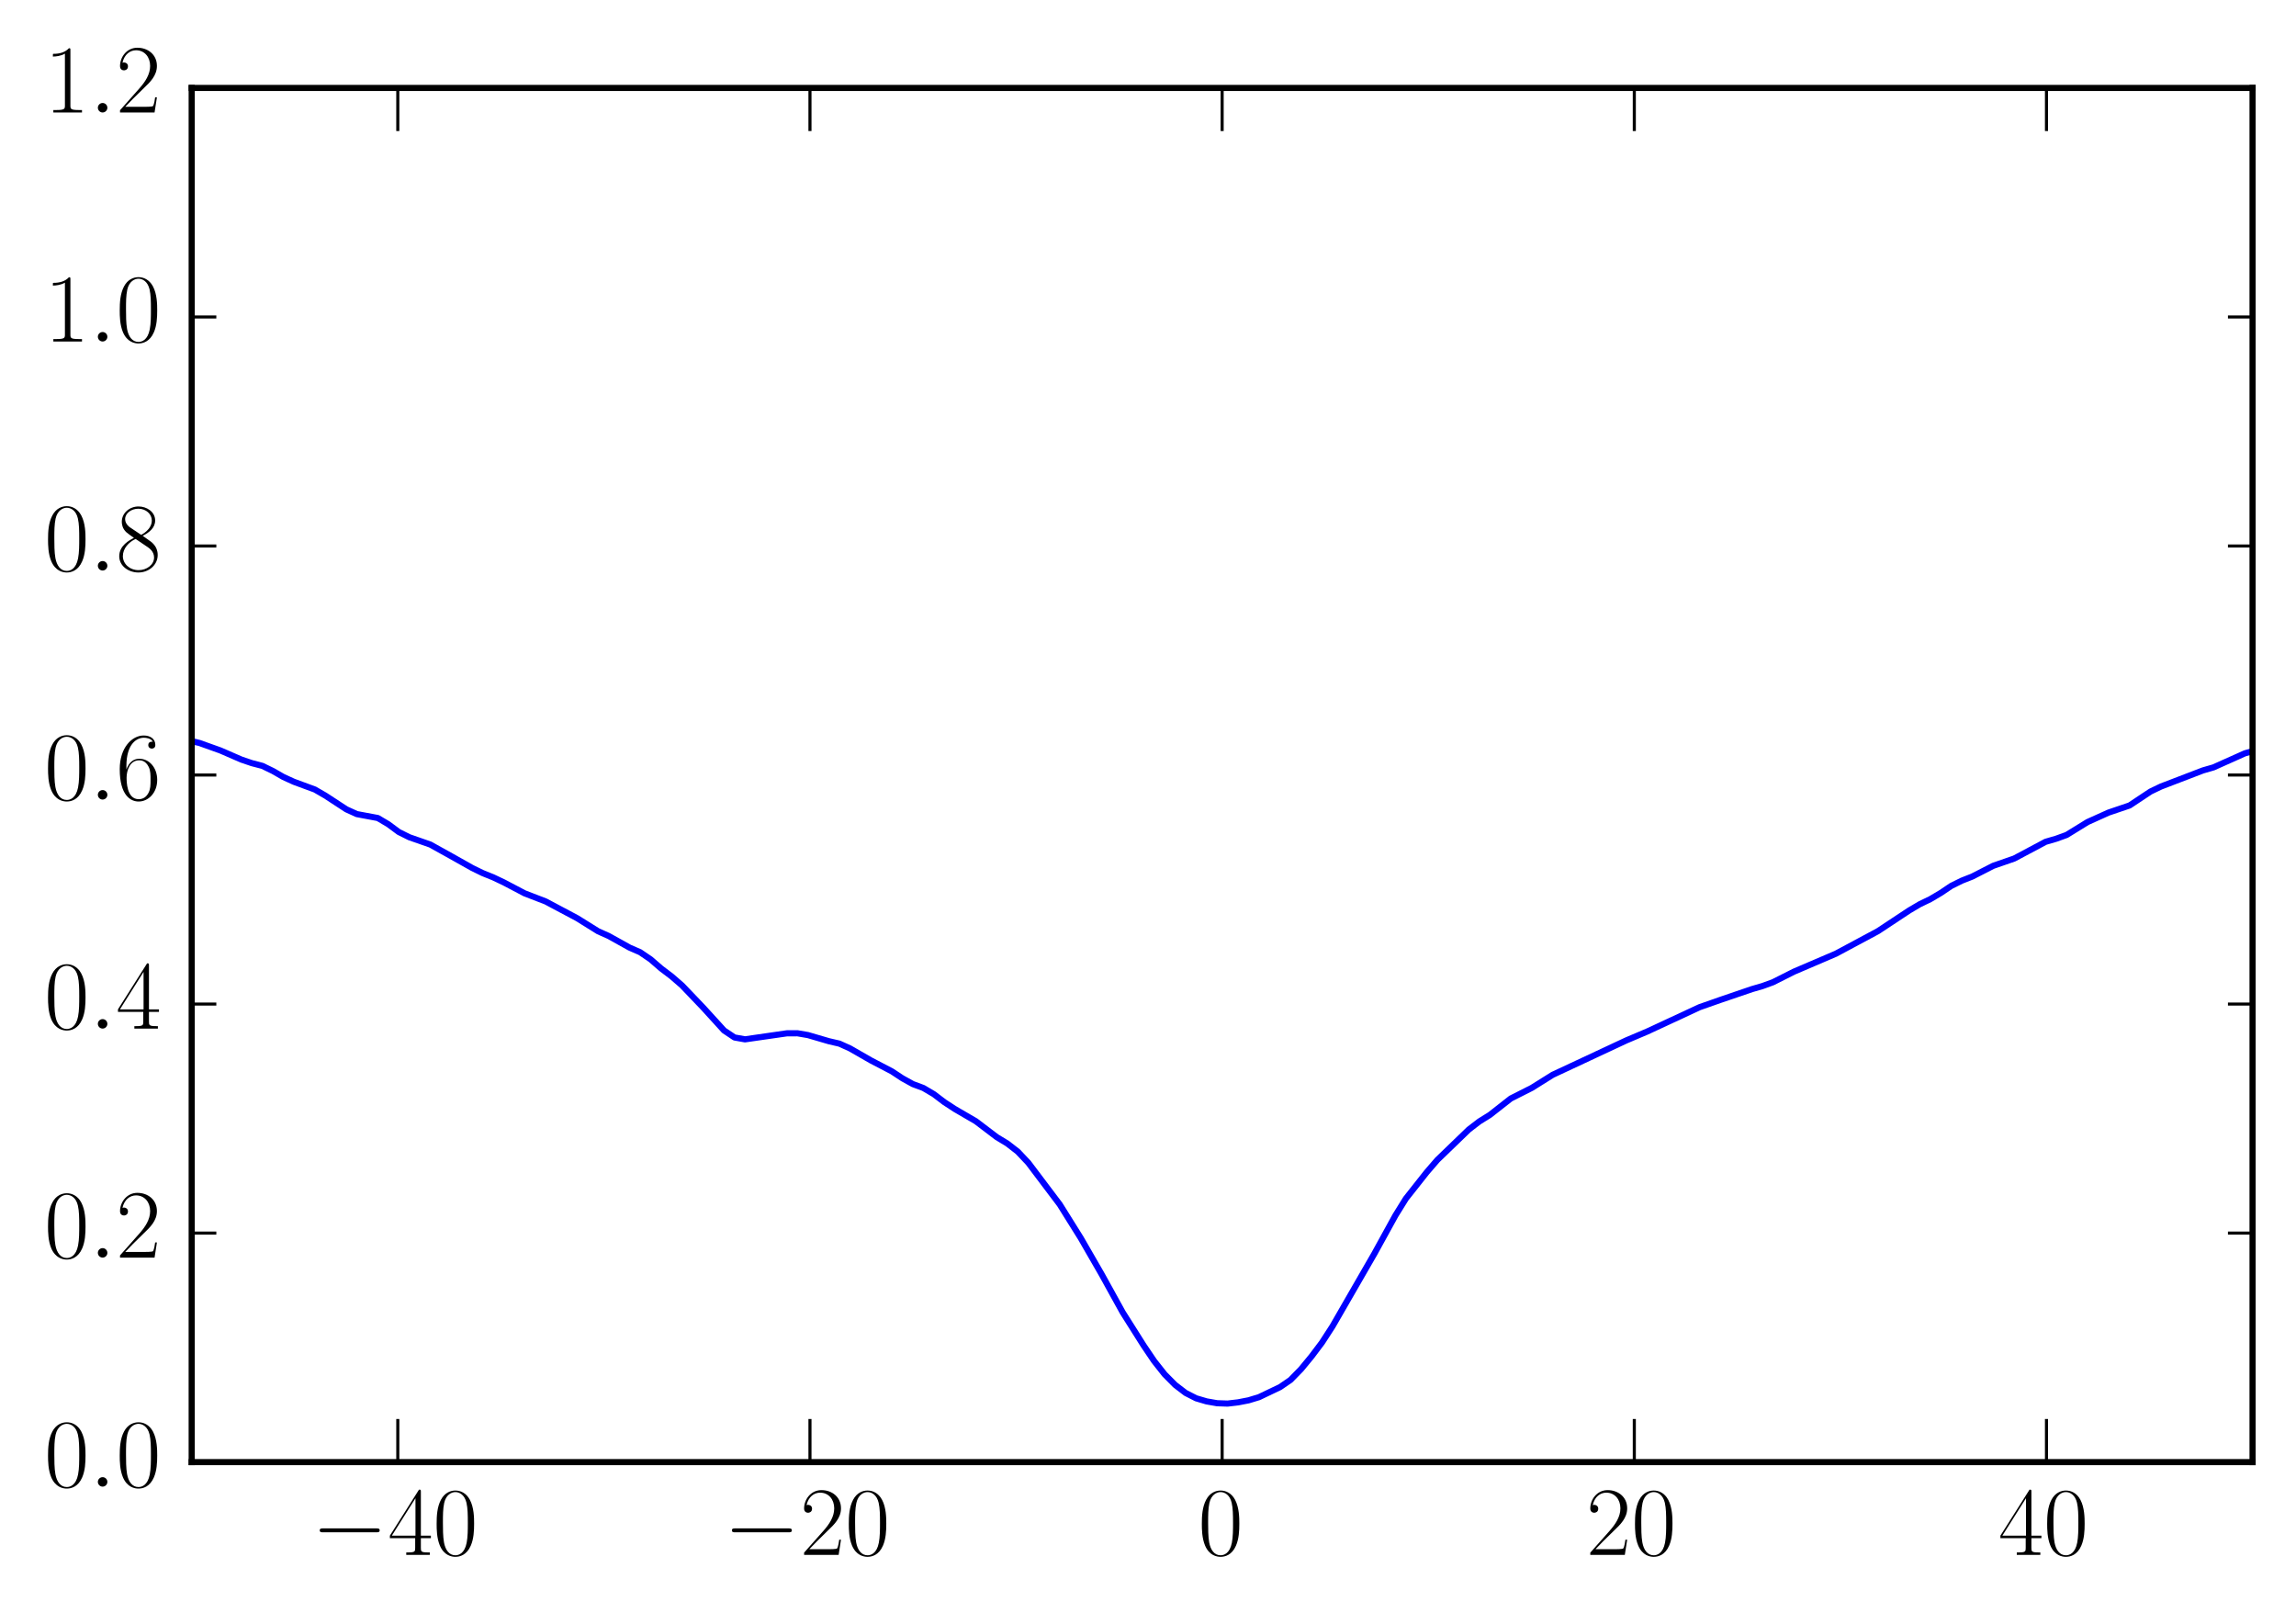 <?xml version="1.0" encoding="utf-8" standalone="no"?>
<!DOCTYPE svg PUBLIC "-//W3C//DTD SVG 1.1//EN"
  "http://www.w3.org/Graphics/SVG/1.1/DTD/svg11.dtd">
<!-- Created with matplotlib (http://matplotlib.org/) -->
<svg height="262pt" version="1.1" viewBox="0 0 373 262" width="373pt" xmlns="http://www.w3.org/2000/svg" xmlns:xlink="http://www.w3.org/1999/xlink">
 <defs>
  <style type="text/css">
*{stroke-linecap:butt;stroke-linejoin:round;}
  </style>
 </defs>
 <g id="figure_1">
  <g id="patch_1">
   <path d="
M0 262.854
L373.144 262.854
L373.144 0
L0 0
L0 262.854" style="fill:none;"/>
  </g>
  <g id="axes_1">
   <g id="patch_2">
    <path d="
M31.143 237.485
L365.944 237.485
L365.944 14.284
L31.143 14.284
L31.143 237.485" style="fill:none;"/>
   </g>
   <g id="line2d_1">
    <path clip-path="url(#p8db62cf74c)" d="
M30.692 120.276
L32.397 120.678
L35.806 121.896
L39.216 123.378
L40.92 123.956
L42.625 124.4
L44.33 125.227
L46.034 126.205
L47.739 126.983
L51.148 128.239
L52.853 129.225
L56.262 131.454
L57.967 132.231
L61.376 132.868
L63.08 133.875
L64.785 135.138
L66.49 135.987
L69.899 137.176
L73.308 139.067
L76.717 140.985
L78.421 141.817
L80.126 142.505
L81.83 143.314
L85.239 145.107
L88.648 146.42
L93.762 149.141
L97.171 151.266
L98.875 152.026
L102.284 153.921
L103.988 154.663
L105.693 155.823
L107.397 157.298
L109.102 158.59
L110.806 160.068
L114.215 163.635
L117.624 167.376
L119.328 168.513
L121.032 168.817
L127.85 167.836
L129.554 167.832
L131.259 168.125
L134.667 169.122
L136.372 169.516
L138.076 170.285
L141.485 172.24
L144.893 174.018
L146.597 175.142
L148.302 176.086
L150.006 176.72
L151.71 177.725
L153.415 179.021
L155.119 180.133
L158.527 182.115
L161.936 184.702
L163.64 185.735
L165.344 187.056
L167.048 188.86
L172.161 195.634
L175.569 201.084
L178.978 206.997
L182.386 213.161
L185.794 218.55
L187.499 221.071
L189.203 223.227
L190.907 224.945
L192.611 226.25
L194.315 227.121
L196.019 227.623
L197.723 227.921
L199.428 227.979
L201.132 227.78
L202.836 227.451
L204.54 226.934
L207.948 225.306
L209.652 224.138
L211.356 222.396
L213.06 220.328
L214.764 218.067
L216.468 215.438
L223.284 203.618
L226.693 197.427
L228.397 194.683
L231.805 190.374
L233.509 188.4
L238.62 183.466
L240.324 182.158
L242.028 181.099
L245.436 178.429
L248.844 176.706
L252.252 174.575
L264.179 169.001
L267.587 167.554
L276.107 163.596
L279.514 162.4
L284.626 160.657
L286.33 160.162
L288.033 159.541
L291.441 157.824
L298.256 154.905
L305.071 151.251
L310.182 147.872
L311.886 146.867
L313.59 146.045
L315.294 145.037
L316.997 143.892
L318.701 143.047
L320.405 142.377
L323.812 140.632
L327.219 139.45
L332.33 136.729
L334.034 136.234
L335.738 135.617
L339.145 133.519
L342.552 131.984
L345.959 130.829
L349.367 128.568
L351.07 127.75
L357.885 125.138
L359.588 124.647
L364.699 122.361
L366.402 121.873
L366.402 121.873" style="fill:none;stroke:#0000ff;stroke-linecap:square;"/>
   </g>
   <g id="patch_3">
    <path d="
M31.143 14.284
L365.944 14.284" style="fill:none;stroke:#000000;stroke-linecap:square;stroke-linejoin:miter;"/>
   </g>
   <g id="patch_4">
    <path d="
M365.944 237.485
L365.944 14.284" style="fill:none;stroke:#000000;stroke-linecap:square;stroke-linejoin:miter;"/>
   </g>
   <g id="patch_5">
    <path d="
M31.143 237.485
L365.944 237.485" style="fill:none;stroke:#000000;stroke-linecap:square;stroke-linejoin:miter;"/>
   </g>
   <g id="patch_6">
    <path d="
M31.143 237.485
L31.143 14.284" style="fill:none;stroke:#000000;stroke-linecap:square;stroke-linejoin:miter;"/>
   </g>
   <g id="matplotlib.axis_1">
    <g id="xtick_1">
     <g id="line2d_2">
      <defs>
       <path d="
M0 0
L0 -7" id="m21d9c6f116" style="stroke:#000000;stroke-width:0.5;"/>
      </defs>
      <g>
       <use style="stroke:#000000;stroke-width:0.5;" x="64.624" xlink:href="#m21d9c6f116" y="237.485"/>
      </g>
     </g>
     <g id="line2d_3">
      <defs>
       <path d="
M0 0
L0 7" id="m949ece7675" style="stroke:#000000;stroke-width:0.5;"/>
      </defs>
      <g>
       <use style="stroke:#000000;stroke-width:0.5;" x="64.624" xlink:href="#m949ece7675" y="14.285"/>
      </g>
     </g>
     <g id="text_1">
      <!-- $-40$ -->
      <defs>
       <path d="
M65.906 23
C67.594 23 69.406 23 69.406 25
C69.406 27 67.594 27 65.906 27
L11.797 27
C10.094 27 8.297 27 8.297 25
C8.297 23 10.094 23 11.797 23
z
" id="CMSY10-0"/>
       <path d="
M33.594 64.328
C33.594 66.406 33.5 66.5 31.703 66.5
L2 19.594
L2 17
L27.797 17
L27.797 7.141
C27.797 3.5 27.594 2.5 20.594 2.5
L18.703 2.5
L18.703 0
C21.906 0 27.297 0 30.703 0
C34.094 0 39.5 0 42.703 0
L42.703 2.5
L40.797 2.5
C33.797 2.5 33.594 3.5 33.594 7.141
L33.594 17
L43.797 17
L43.797 19.594
L33.594 19.594
z

M28.094 57.766
L28.094 19.594
L4 19.594
z
" id="CMR17-52"/>
       <path d="
M42 31.641
C42 37.75 41.906 48.125 37.703 56.109
C34 63.109 28.094 65.594 22.906 65.594
C18.094 65.594 12 63.406 8.203 56.203
C4.203 48.719 3.797 39.438 3.797 31.641
C3.797 25.953 3.906 17.281 7 9.672
C11.297 -0.609 19 -2 22.906 -2
C27.5 -2 34.5 -0.109 38.594 9.375
C41.594 16.281 42 24.359 42 31.641
M22.906 -0.406
C16.5 -0.406 12.703 5.078 11.297 12.688
C10.203 18.562 10.203 27.156 10.203 32.75
C10.203 40.438 10.203 46.828 11.5 52.922
C13.406 61.391 19 64 22.906 64
C27 64 32.297 61.297 34.203 53.125
C35.5 47.438 35.594 40.734 35.594 32.75
C35.594 26.25 35.594 18.266 34.406 12.375
C32.297 1.484 26.406 -0.406 22.906 -0.406" id="CMR17-48"/>
      </defs>
      <g transform="translate(50.621 252.554)scale(0.16 -0.16)">
       <use transform="scale(0.996)" xlink:href="#CMSY10-0"/>
       <use transform="translate(77.487 0.0)scale(0.996)" xlink:href="#CMR17-52"/>
       <use transform="translate(123.178 0.0)scale(0.996)" xlink:href="#CMR17-48"/>
      </g>
     </g>
    </g>
    <g id="xtick_2">
     <g id="line2d_4">
      <g>
       <use style="stroke:#000000;stroke-width:0.5;" x="131.584" xlink:href="#m21d9c6f116" y="237.485"/>
      </g>
     </g>
     <g id="line2d_5">
      <g>
       <use style="stroke:#000000;stroke-width:0.5;" x="131.584" xlink:href="#m949ece7675" y="14.285"/>
      </g>
     </g>
     <g id="text_2">
      <!-- $-20$ -->
      <defs>
       <path d="
M41.703 15.453
L39.906 15.453
C38.906 8.375 38.094 7.172 37.703 6.562
C37.203 5.766 30 5.766 28.594 5.766
L9.406 5.766
C13 9.672 20 16.75 28.5 24.953
C34.594 30.734 41.703 37.531 41.703 47.422
C41.703 59.219 32.297 66 21.797 66
C10.797 66 4.094 56.312 4.094 47.344
C4.094 43.438 7 42.938 8.203 42.938
C9.203 42.938 12.203 43.547 12.203 47.031
C12.203 50.109 9.594 51 8.203 51
C7.594 51 7 50.906 6.594 50.703
C8.5 59.219 14.297 63.406 20.406 63.406
C29.094 63.406 34.797 56.516 34.797 47.422
C34.797 38.734 29.703 31.25 24 24.75
L4.094 2.281
L4.094 0
L39.297 0
z
" id="CMR17-50"/>
      </defs>
      <g transform="translate(117.581 252.554)scale(0.16 -0.16)">
       <use transform="scale(0.996)" xlink:href="#CMSY10-0"/>
       <use transform="translate(77.487 0.0)scale(0.996)" xlink:href="#CMR17-50"/>
       <use transform="translate(123.178 0.0)scale(0.996)" xlink:href="#CMR17-48"/>
      </g>
     </g>
    </g>
    <g id="xtick_3">
     <g id="line2d_6">
      <g>
       <use style="stroke:#000000;stroke-width:0.5;" x="198.544" xlink:href="#m21d9c6f116" y="237.485"/>
      </g>
     </g>
     <g id="line2d_7">
      <g>
       <use style="stroke:#000000;stroke-width:0.5;" x="198.544" xlink:href="#m949ece7675" y="14.285"/>
      </g>
     </g>
     <g id="text_3">
      <!-- $0$ -->
      <g transform="translate(194.642 252.554)scale(0.16 -0.16)">
       <use transform="scale(0.996)" xlink:href="#CMR17-48"/>
      </g>
     </g>
    </g>
    <g id="xtick_4">
     <g id="line2d_8">
      <g>
       <use style="stroke:#000000;stroke-width:0.5;" x="265.504" xlink:href="#m21d9c6f116" y="237.485"/>
      </g>
     </g>
     <g id="line2d_9">
      <g>
       <use style="stroke:#000000;stroke-width:0.5;" x="265.504" xlink:href="#m949ece7675" y="14.285"/>
      </g>
     </g>
     <g id="text_4">
      <!-- $20$ -->
      <g transform="translate(257.7 252.554)scale(0.16 -0.16)">
       <use transform="scale(0.996)" xlink:href="#CMR17-50"/>
       <use transform="translate(45.69 0.0)scale(0.996)" xlink:href="#CMR17-48"/>
      </g>
     </g>
    </g>
    <g id="xtick_5">
     <g id="line2d_10">
      <g>
       <use style="stroke:#000000;stroke-width:0.5;" x="332.464" xlink:href="#m21d9c6f116" y="237.485"/>
      </g>
     </g>
     <g id="line2d_11">
      <g>
       <use style="stroke:#000000;stroke-width:0.5;" x="332.464" xlink:href="#m949ece7675" y="14.285"/>
      </g>
     </g>
     <g id="text_5">
      <!-- $40$ -->
      <g transform="translate(324.66 252.554)scale(0.16 -0.16)">
       <use transform="scale(0.996)" xlink:href="#CMR17-52"/>
       <use transform="translate(45.69 0.0)scale(0.996)" xlink:href="#CMR17-48"/>
      </g>
     </g>
    </g>
   </g>
   <g id="matplotlib.axis_2">
    <g id="ytick_1">
     <g id="line2d_12">
      <defs>
       <path d="
M0 0
L4 0" id="m728421d6d4" style="stroke:#000000;stroke-width:0.5;"/>
      </defs>
      <g>
       <use style="stroke:#000000;stroke-width:0.5;" x="31.144" xlink:href="#m728421d6d4" y="237.485"/>
      </g>
     </g>
     <g id="line2d_13">
      <defs>
       <path d="
M0 0
L-4 0" id="mcb0005524f" style="stroke:#000000;stroke-width:0.5;"/>
      </defs>
      <g>
       <use style="stroke:#000000;stroke-width:0.5;" x="365.944" xlink:href="#mcb0005524f" y="237.485"/>
      </g>
     </g>
     <g id="text_6">
      <!-- $0.0$ -->
      <defs>
       <path d="
M18.406 4.797
C18.406 7.688 16 9.672 13.594 9.672
C10.703 9.672 8.703 7.281 8.703 4.891
C8.703 2 11.094 0 13.5 0
C16.406 0 18.406 2.391 18.406 4.797" id="CMMI12-58"/>
      </defs>
      <g transform="translate(7.2 241.47)scale(0.16 -0.16)">
       <use transform="scale(0.996)" xlink:href="#CMR17-48"/>
       <use transform="translate(45.69 0.0)scale(0.996)" xlink:href="#CMMI12-58"/>
       <use transform="translate(72.788 0.0)scale(0.996)" xlink:href="#CMR17-48"/>
      </g>
     </g>
    </g>
    <g id="ytick_2">
     <g id="line2d_14">
      <g>
       <use style="stroke:#000000;stroke-width:0.5;" x="31.144" xlink:href="#m728421d6d4" y="200.285"/>
      </g>
     </g>
     <g id="line2d_15">
      <g>
       <use style="stroke:#000000;stroke-width:0.5;" x="365.944" xlink:href="#mcb0005524f" y="200.285"/>
      </g>
     </g>
     <g id="text_7">
      <!-- $0.2$ -->
      <g transform="translate(7.2 204.27)scale(0.16 -0.16)">
       <use transform="scale(0.996)" xlink:href="#CMR17-48"/>
       <use transform="translate(45.69 0.0)scale(0.996)" xlink:href="#CMMI12-58"/>
       <use transform="translate(72.788 0.0)scale(0.996)" xlink:href="#CMR17-50"/>
      </g>
     </g>
    </g>
    <g id="ytick_3">
     <g id="line2d_16">
      <g>
       <use style="stroke:#000000;stroke-width:0.5;" x="31.144" xlink:href="#m728421d6d4" y="163.085"/>
      </g>
     </g>
     <g id="line2d_17">
      <g>
       <use style="stroke:#000000;stroke-width:0.5;" x="365.944" xlink:href="#mcb0005524f" y="163.085"/>
      </g>
     </g>
     <g id="text_8">
      <!-- $0.4$ -->
      <g transform="translate(7.2 167.07)scale(0.16 -0.16)">
       <use transform="scale(0.996)" xlink:href="#CMR17-48"/>
       <use transform="translate(45.69 0.0)scale(0.996)" xlink:href="#CMMI12-58"/>
       <use transform="translate(72.788 0.0)scale(0.996)" xlink:href="#CMR17-52"/>
      </g>
     </g>
    </g>
    <g id="ytick_4">
     <g id="line2d_18">
      <g>
       <use style="stroke:#000000;stroke-width:0.5;" x="31.144" xlink:href="#m728421d6d4" y="125.885"/>
      </g>
     </g>
     <g id="line2d_19">
      <g>
       <use style="stroke:#000000;stroke-width:0.5;" x="365.944" xlink:href="#mcb0005524f" y="125.885"/>
      </g>
     </g>
     <g id="text_9">
      <!-- $0.6$ -->
      <defs>
       <path d="
M10.594 34
C10.594 57.656 21.797 63 28.297 63
C30.406 63 35.5 62.641 37.5 59
C35.906 59 32.906 59 32.906 55.516
C32.906 52.828 35.094 51.922 36.5 51.922
C37.406 51.922 40.094 52.312 40.094 55.625
C40.094 61.781 35.094 65.297 28.203 65.297
C16.297 65.297 3.797 52.969 3.797 31
C3.797 3.953 15.094 -2 23.094 -2
C32.797 -2 42 6.672 42 20.047
C42 32.516 33.906 41.594 23.703 41.594
C17.594 41.594 13.094 37.609 10.594 30.625
z

M23.094 0.391
C10.797 0.391 10.797 18.75 10.797 22.438
C10.797 29.625 14.203 40 23.5 40
C25.203 40 30.094 40 33.406 33.125
C35.203 29.219 35.203 25.141 35.203 20.141
C35.203 14.75 35.203 10.781 33.094 6.781
C30.906 2.672 27.703 0.391 23.094 0.391" id="CMR17-54"/>
      </defs>
      <g transform="translate(7.2 129.87)scale(0.16 -0.16)">
       <use transform="scale(0.996)" xlink:href="#CMR17-48"/>
       <use transform="translate(45.69 0.0)scale(0.996)" xlink:href="#CMMI12-58"/>
       <use transform="translate(72.788 0.0)scale(0.996)" xlink:href="#CMR17-54"/>
      </g>
     </g>
    </g>
    <g id="ytick_5">
     <g id="line2d_20">
      <g>
       <use style="stroke:#000000;stroke-width:0.5;" x="31.144" xlink:href="#m728421d6d4" y="88.685"/>
      </g>
     </g>
     <g id="line2d_21">
      <g>
       <use style="stroke:#000000;stroke-width:0.5;" x="365.944" xlink:href="#mcb0005524f" y="88.685"/>
      </g>
     </g>
     <g id="text_10">
      <!-- $0.8$ -->
      <defs>
       <path d="
M27.203 35.375
C33.5 38.562 39.906 43.328 39.906 50.984
C39.906 60.031 31.094 65.297 23 65.297
C13.906 65.297 5.906 58.734 5.906 49.688
C5.906 47.203 6.5 42.922 10.406 39.141
C11.406 38.156 15.594 35.172 18.297 33.281
C13.797 30.984 3.297 25.531 3.297 14.594
C3.297 4.359 13.094 -2 22.797 -2
C33.5 -2 42.5 5.656 42.5 15.797
C42.5 24.844 36.406 29.031 32.406 31.703
z

M14.094 44.125
C13.297 44.625 9.297 47.703 9.297 52.375
C9.297 58.438 15.594 63 22.797 63
C30.703 63 36.5 57.453 36.5 50.984
C36.5 41.734 26.094 36.469 25.594 36.469
C25.5 36.469 25.406 36.469 24.594 37.078
z

M32.5 23.734
C34 22.641 38.797 19.375 38.797 13.297
C38.797 5.953 31.406 0.391 23 0.391
C13.906 0.391 7 6.844 7 14.688
C7 22.547 13.094 29.094 20 32.188
z
" id="CMR17-56"/>
      </defs>
      <g transform="translate(7.2 92.67)scale(0.16 -0.16)">
       <use transform="scale(0.996)" xlink:href="#CMR17-48"/>
       <use transform="translate(45.69 0.0)scale(0.996)" xlink:href="#CMMI12-58"/>
       <use transform="translate(72.788 0.0)scale(0.996)" xlink:href="#CMR17-56"/>
      </g>
     </g>
    </g>
    <g id="ytick_6">
     <g id="line2d_22">
      <g>
       <use style="stroke:#000000;stroke-width:0.5;" x="31.144" xlink:href="#m728421d6d4" y="51.485"/>
      </g>
     </g>
     <g id="line2d_23">
      <g>
       <use style="stroke:#000000;stroke-width:0.5;" x="365.944" xlink:href="#mcb0005524f" y="51.485"/>
      </g>
     </g>
     <g id="text_11">
      <!-- $1.0$ -->
      <defs>
       <path d="
M26.594 63.312
C26.594 65.406 26.5 65.5 25.094 65.5
C21.203 61.188 15.297 59.797 9.703 59.797
C9.406 59.797 8.906 59.797 8.797 59.609
C8.703 59.391 8.703 59.172 8.703 57
C11.797 57 17 57.594 21 59.984
L21 7.203
C21 3.688 20.797 2.5 12.203 2.5
L9.203 2.5
L9.203 0
C14 0 19 0 23.797 0
C28.594 0 33.594 0 38.406 0
L38.406 2.5
L35.406 2.5
C26.797 2.5 26.594 3.594 26.594 7.156
z
" id="CMR17-49"/>
      </defs>
      <g transform="translate(7.2 55.47)scale(0.16 -0.16)">
       <use transform="scale(0.996)" xlink:href="#CMR17-49"/>
       <use transform="translate(45.69 0.0)scale(0.996)" xlink:href="#CMMI12-58"/>
       <use transform="translate(72.788 0.0)scale(0.996)" xlink:href="#CMR17-48"/>
      </g>
     </g>
    </g>
    <g id="ytick_7">
     <g id="line2d_24">
      <g>
       <use style="stroke:#000000;stroke-width:0.5;" x="31.144" xlink:href="#m728421d6d4" y="14.285"/>
      </g>
     </g>
     <g id="line2d_25">
      <g>
       <use style="stroke:#000000;stroke-width:0.5;" x="365.944" xlink:href="#mcb0005524f" y="14.285"/>
      </g>
     </g>
     <g id="text_12">
      <!-- $1.2$ -->
      <g transform="translate(7.2 18.27)scale(0.16 -0.16)">
       <use transform="scale(0.996)" xlink:href="#CMR17-49"/>
       <use transform="translate(45.69 0.0)scale(0.996)" xlink:href="#CMMI12-58"/>
       <use transform="translate(72.788 0.0)scale(0.996)" xlink:href="#CMR17-50"/>
      </g>
     </g>
    </g>
   </g>
  </g>
 </g>
 <defs>
  <clipPath id="p8db62cf74c">
   <rect height="223.2" width="334.8" x="31.144" y="14.285"/>
  </clipPath>
 </defs>
</svg>
